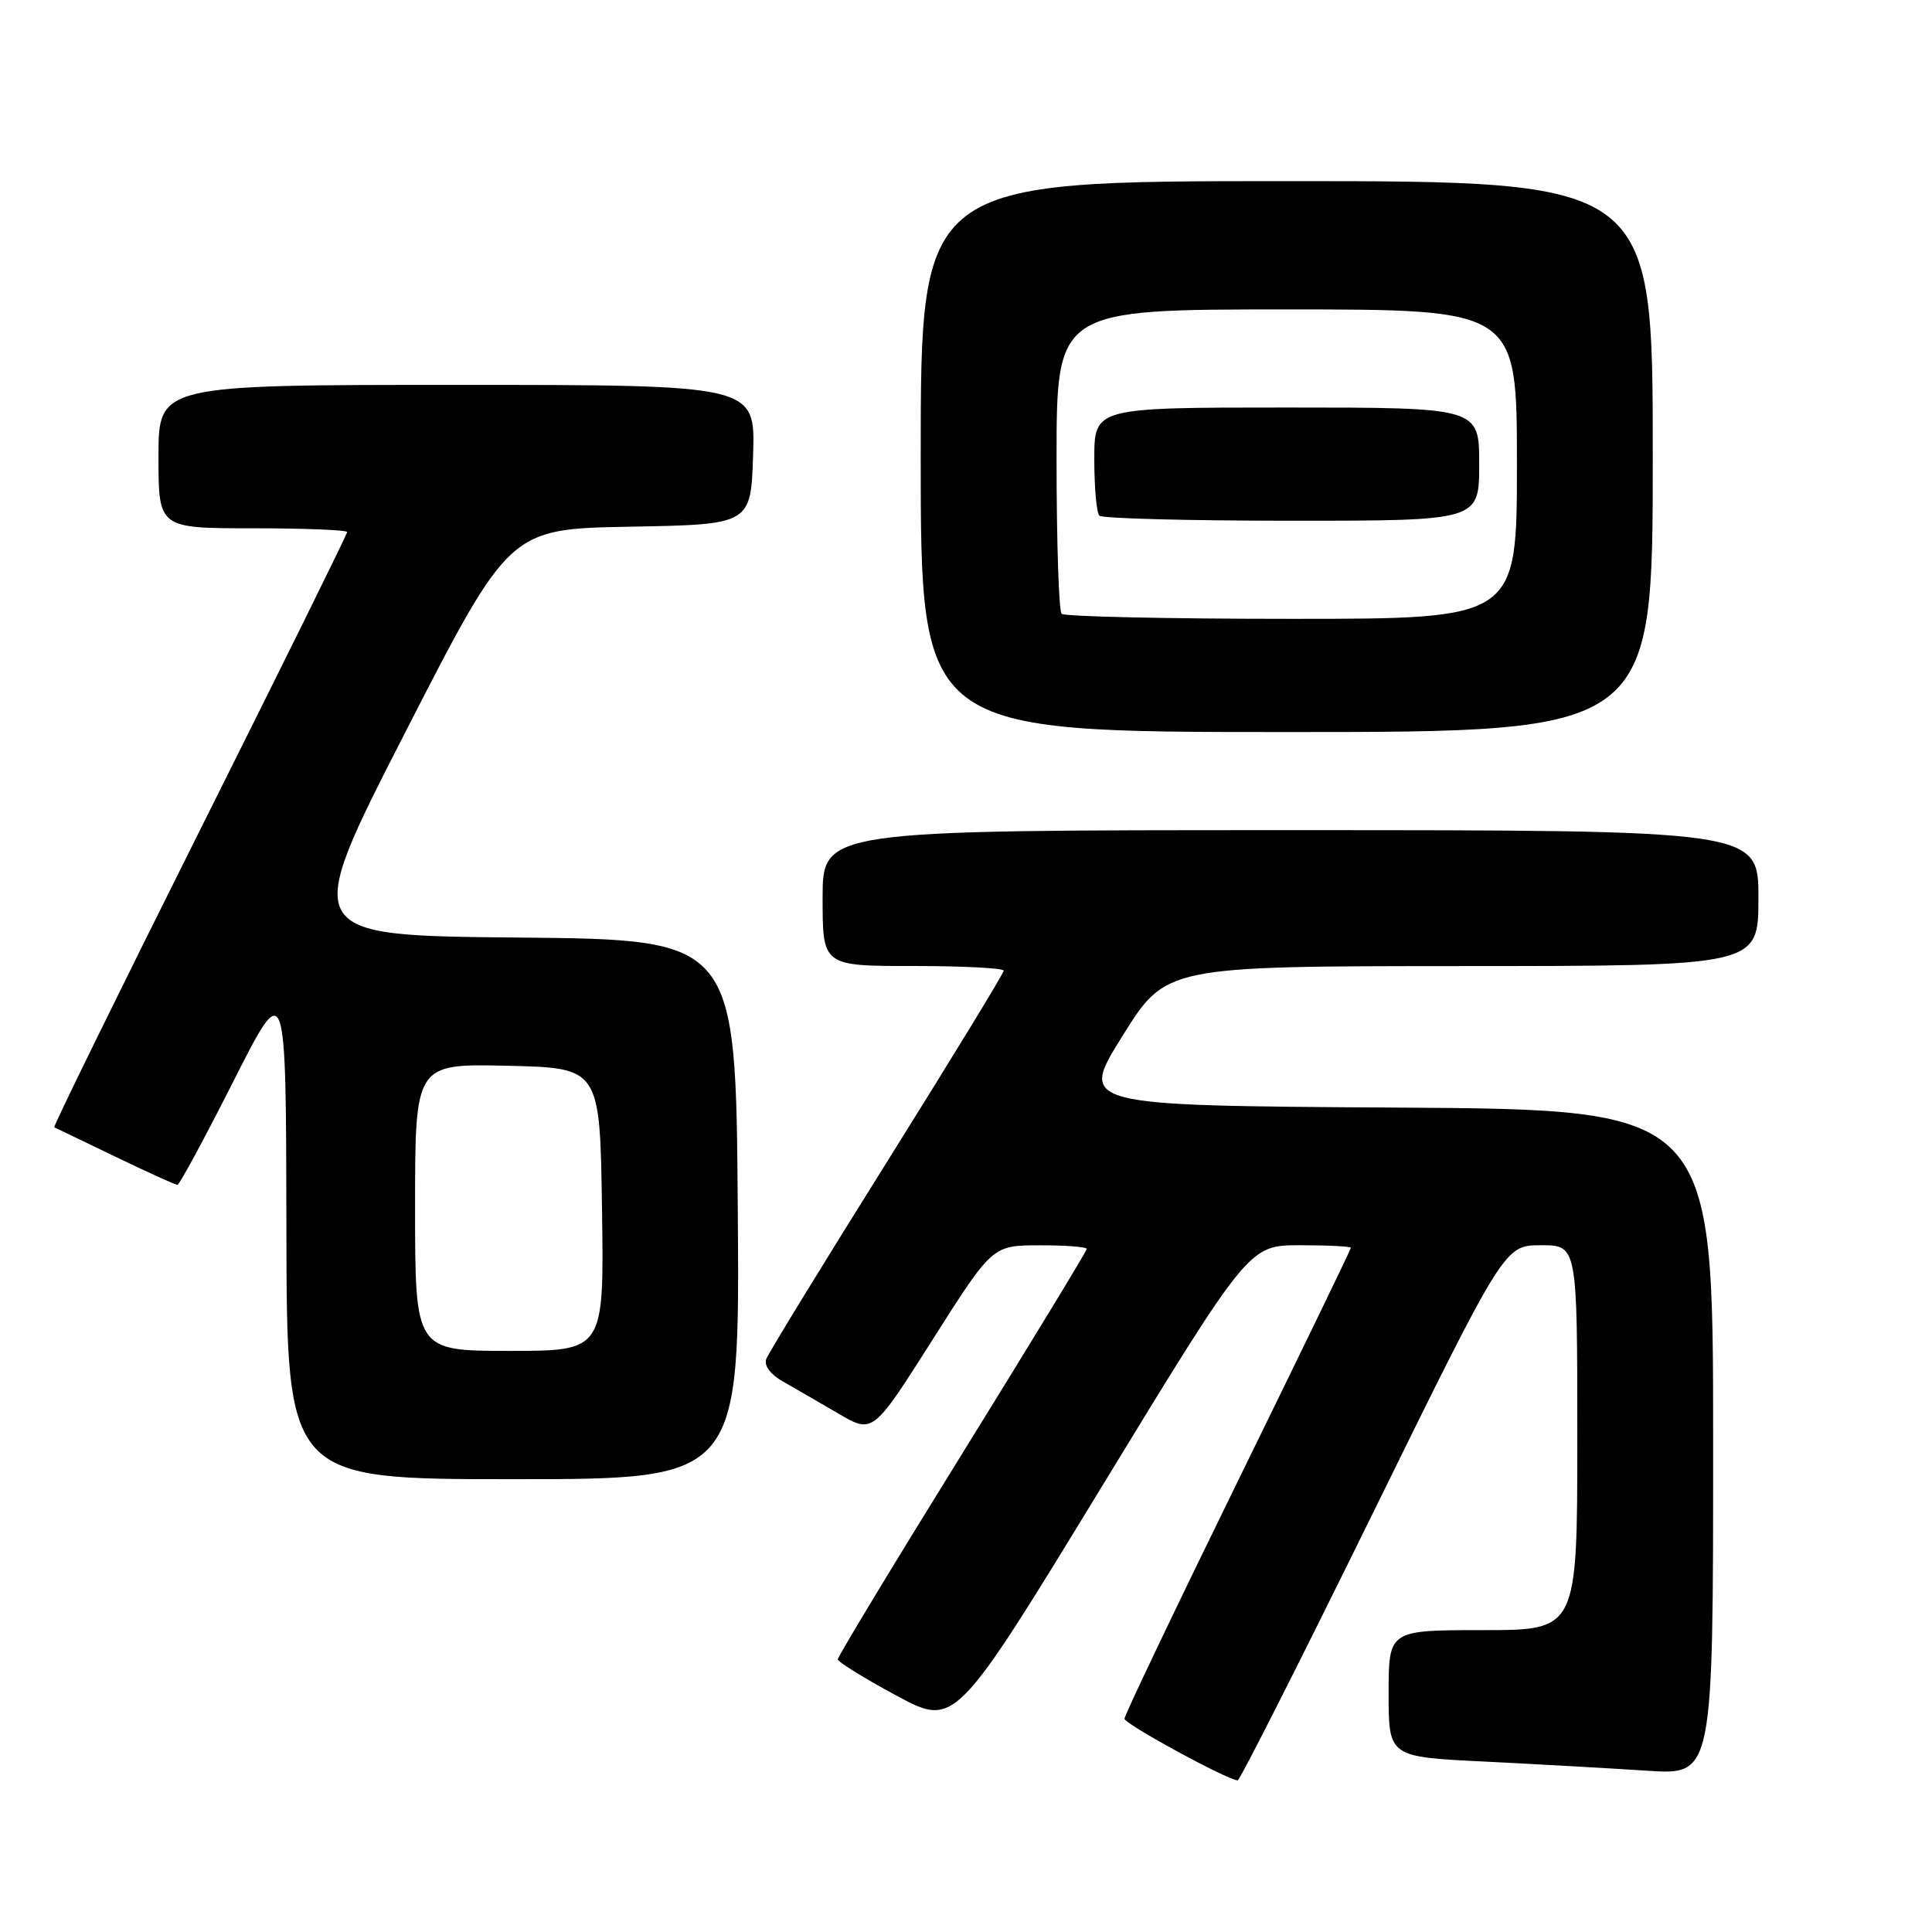 <?xml version="1.0" encoding="UTF-8" standalone="no"?>
<!DOCTYPE svg PUBLIC "-//W3C//DTD SVG 1.1//EN" "http://www.w3.org/Graphics/SVG/1.1/DTD/svg11.dtd" >
<svg xmlns="http://www.w3.org/2000/svg" xmlns:xlink="http://www.w3.org/1999/xlink" version="1.1" viewBox="0 0 256 256">
 <g >
 <path fill="currentColor"
d=" M 181.93 200.47 C 199.36 165.00 199.36 165.00 204.18 165.00 C 209.00 165.00 209.00 165.00 209.00 190.50 C 209.00 216.00 209.00 216.00 196.50 216.00 C 184.00 216.00 184.00 216.00 184.00 224.40 C 184.00 232.80 184.00 232.80 196.75 233.42 C 203.76 233.77 213.44 234.31 218.25 234.63 C 227.00 235.21 227.00 235.21 227.00 191.12 C 227.00 147.02 227.00 147.02 184.99 146.76 C 142.97 146.50 142.97 146.50 148.74 137.26 C 154.50 128.03 154.50 128.03 193.75 128.01 C 233.00 128.00 233.00 128.00 233.00 119.00 C 233.00 110.00 233.00 110.00 171.00 110.00 C 109.00 110.00 109.00 110.00 109.00 119.00 C 109.00 128.00 109.00 128.00 121.00 128.00 C 127.60 128.00 133.00 128.28 133.00 128.62 C 133.00 128.96 126.04 140.35 117.54 153.94 C 109.03 167.53 101.83 179.29 101.53 180.08 C 101.21 180.94 102.09 182.12 103.75 183.06 C 105.26 183.92 108.56 185.83 111.08 187.30 C 115.66 189.99 115.66 189.99 123.58 177.50 C 131.50 165.02 131.50 165.02 137.75 165.01 C 141.19 165.00 144.00 165.22 144.00 165.49 C 144.00 165.76 136.57 177.96 127.50 192.61 C 118.42 207.25 111.01 219.52 111.01 219.87 C 111.02 220.21 114.52 222.38 118.79 224.68 C 126.56 228.85 126.56 228.85 146.03 196.93 C 165.50 165.00 165.50 165.00 172.25 165.00 C 175.96 165.00 179.00 165.15 179.00 165.34 C 179.00 165.53 172.25 179.46 164.00 196.30 C 155.75 213.14 149.00 227.29 149.00 227.74 C 149.00 228.44 162.57 235.83 164.00 235.91 C 164.28 235.92 172.34 219.98 181.93 200.47 Z  M 97.76 160.25 C 97.50 124.50 97.50 124.50 68.71 124.23 C 39.91 123.97 39.91 123.97 53.71 97.02 C 67.50 70.08 67.50 70.08 83.50 69.79 C 99.50 69.50 99.50 69.50 99.79 60.25 C 100.08 51.00 100.08 51.00 60.54 51.00 C 21.00 51.00 21.00 51.00 21.00 60.50 C 21.00 70.00 21.00 70.00 33.50 70.00 C 40.38 70.00 46.00 70.23 46.00 70.50 C 46.00 70.78 37.20 88.61 26.44 110.11 C 15.69 131.62 7.02 149.29 7.19 149.37 C 7.36 149.45 10.99 151.20 15.27 153.26 C 19.54 155.32 23.25 157.00 23.51 157.00 C 23.77 157.00 27.12 150.81 30.94 143.25 C 37.90 129.50 37.90 129.50 37.95 162.75 C 38.00 196.00 38.00 196.00 68.01 196.00 C 98.03 196.00 98.03 196.00 97.76 160.25 Z  M 219.00 60.50 C 219.00 24.00 219.00 24.00 170.50 24.00 C 122.00 24.00 122.00 24.00 122.00 60.50 C 122.00 97.00 122.00 97.00 170.50 97.00 C 219.00 97.00 219.00 97.00 219.00 60.50 Z  M 55.00 159.97 C 55.00 140.94 55.00 140.94 67.25 141.22 C 79.50 141.50 79.50 141.50 79.77 160.25 C 80.04 179.00 80.04 179.00 67.52 179.00 C 55.00 179.00 55.00 179.00 55.00 159.97 Z  M 140.67 81.33 C 140.30 80.97 140.00 71.74 140.00 60.83 C 140.00 41.00 140.00 41.00 170.50 41.00 C 201.00 41.00 201.00 41.00 201.00 61.50 C 201.00 82.00 201.00 82.00 171.17 82.00 C 154.76 82.00 141.03 81.70 140.67 81.33 Z  M 196.00 61.50 C 196.00 54.00 196.00 54.00 170.50 54.00 C 145.00 54.00 145.00 54.00 145.00 60.83 C 145.00 64.59 145.30 67.97 145.67 68.33 C 146.03 68.70 157.51 69.00 171.17 69.00 C 196.00 69.00 196.00 69.00 196.00 61.50 Z "/>
</g>
</svg>
